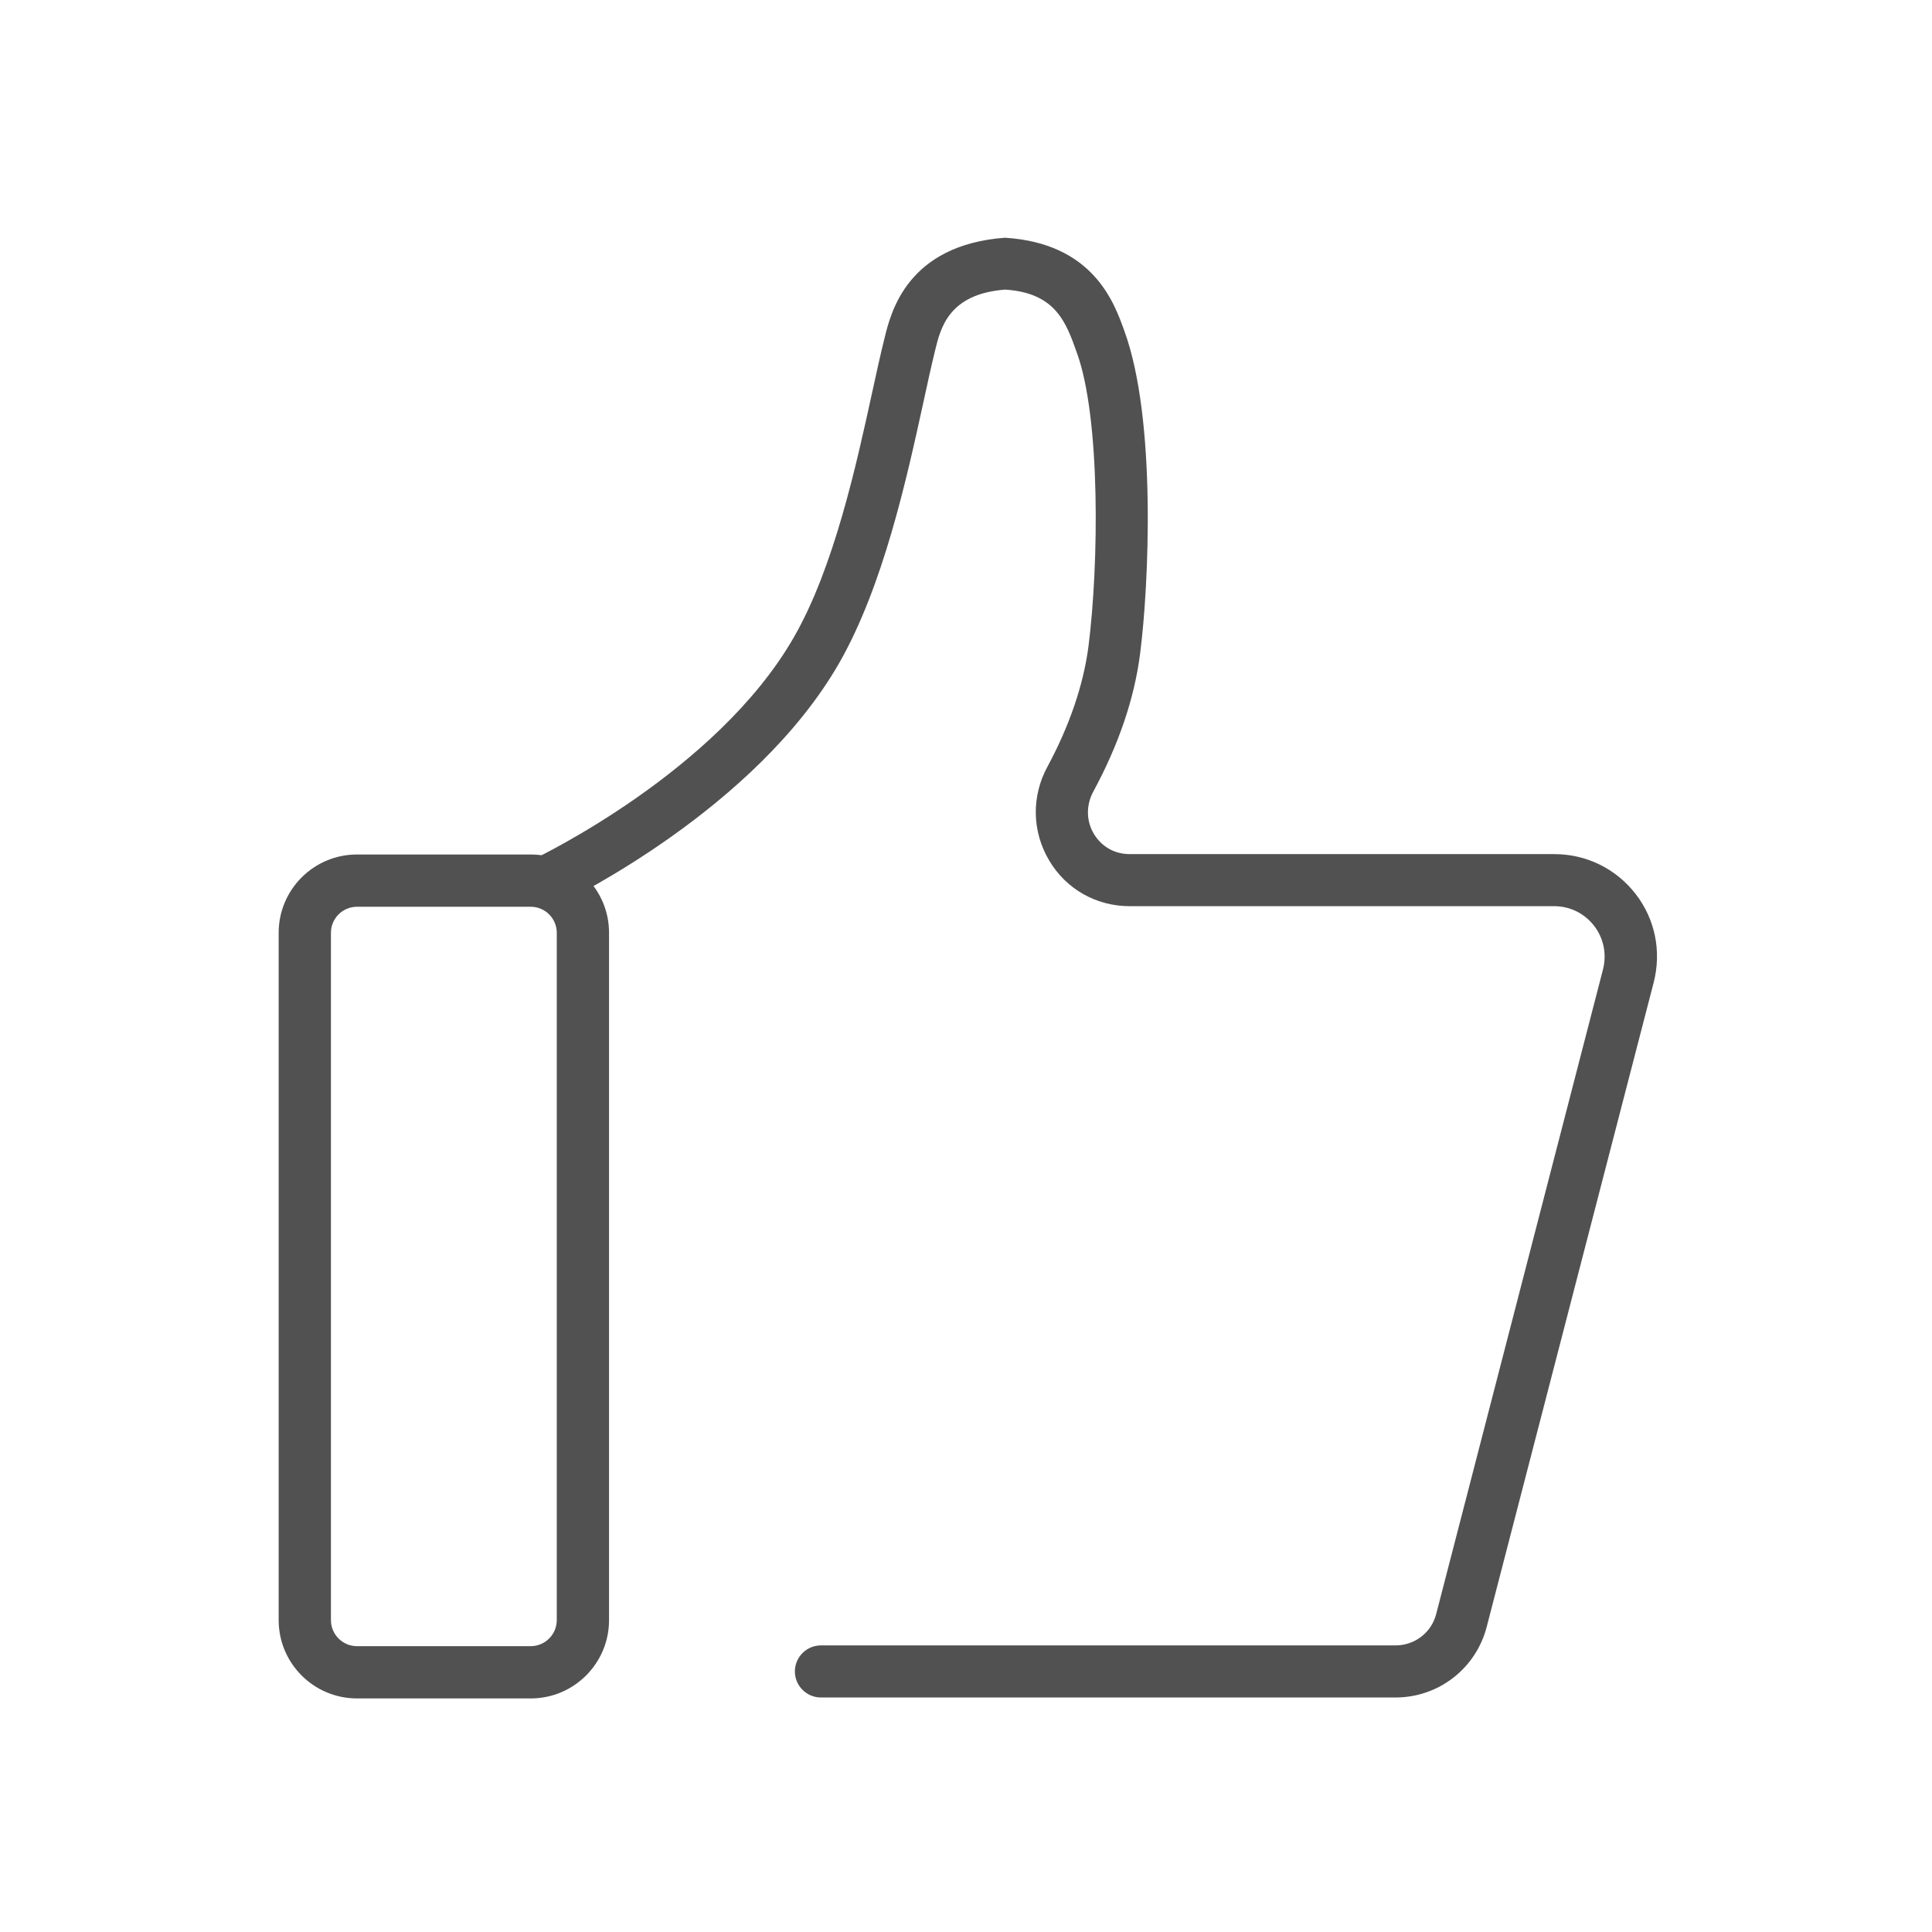<?xml version="1.0" standalone="no"?><!DOCTYPE svg PUBLIC "-//W3C//DTD SVG 1.1//EN" "http://www.w3.org/Graphics/SVG/1.1/DTD/svg11.dtd"><svg t="1610942957245" class="icon" viewBox="0 0 1024 1024" version="1.1" xmlns="http://www.w3.org/2000/svg" p-id="4499" xmlns:xlink="http://www.w3.org/1999/xlink" width="200" height="200"><defs><style type="text/css"></style></defs><path d="M739.7 899.7H435.1c-7.6 0-13.8-6.2-13.8-13.8s6.2-13.8 13.8-13.8h304.6c10.1 0 19-6.8 21.5-16.6l88.4-341.6c2.1-8.2 0.4-16.6-4.7-23.2-5.1-6.6-12.8-10.4-21.1-10.4h-225c-17.7 0-33.7-9-42.7-24.2-9.1-15.3-9.5-33.9-1-49.6 11.8-21.9 19.1-43.4 21.8-63.8 5.5-43.1 6.5-121.3-6.2-155.9-5.7-16.1-11.3-31.6-38-33.3-29.7 2.3-34.1 20.1-37 31.9-2 8.2-4.1 17.6-6.3 27.9-9 41.2-21.4 97.5-44.6 138.1-44.5 77.6-143.1 124.9-146.2 126.9-6.4 4-15 2.2-19.1-4.2-4.1-6.5-2.2-15 4.2-19.1 0.7-0.5 96.1-45.7 137.1-117.3 21.2-36.9 33-90.9 41.6-130.3 2.3-10.5 4.4-20.2 6.5-28.5 3.3-13.4 12-49 63.7-52.9 46.7 2.9 57.9 34.2 63.3 49.3 17.2 47 13 135.3 8.4 171-3 23.8-11.4 48.5-24.9 73.4-3.8 7.1-3.7 15.5 0.4 22.3 4.1 6.8 11 10.7 19 10.7h225.1c16.9 0 32.6 7.7 43 21.1 10.4 13.4 13.8 30.5 9.6 46.9L788 862.2c-5.7 22.2-25.6 37.5-48.3 37.5z" fill="#515151" p-id="4500"></path><path d="M281.3 900.2h-92.1c-22.9 0-41.5-18.6-41.5-41.5V494.4c0-22.9 18.6-41.5 41.5-41.5h92.1c22.9 0 41.5 18.6 41.5 41.5v364.3c0 22.9-18.6 41.5-41.5 41.5z m-92.1-419.6c-7.6 0-13.8 6.2-13.8 13.8v364.3c0 7.6 6.2 13.8 13.8 13.8h92.1c7.6 0 13.8-6.2 13.8-13.8V494.4c0-7.6-6.2-13.8-13.8-13.8h-92.1z" fill="#515151" p-id="4501"></path></svg>